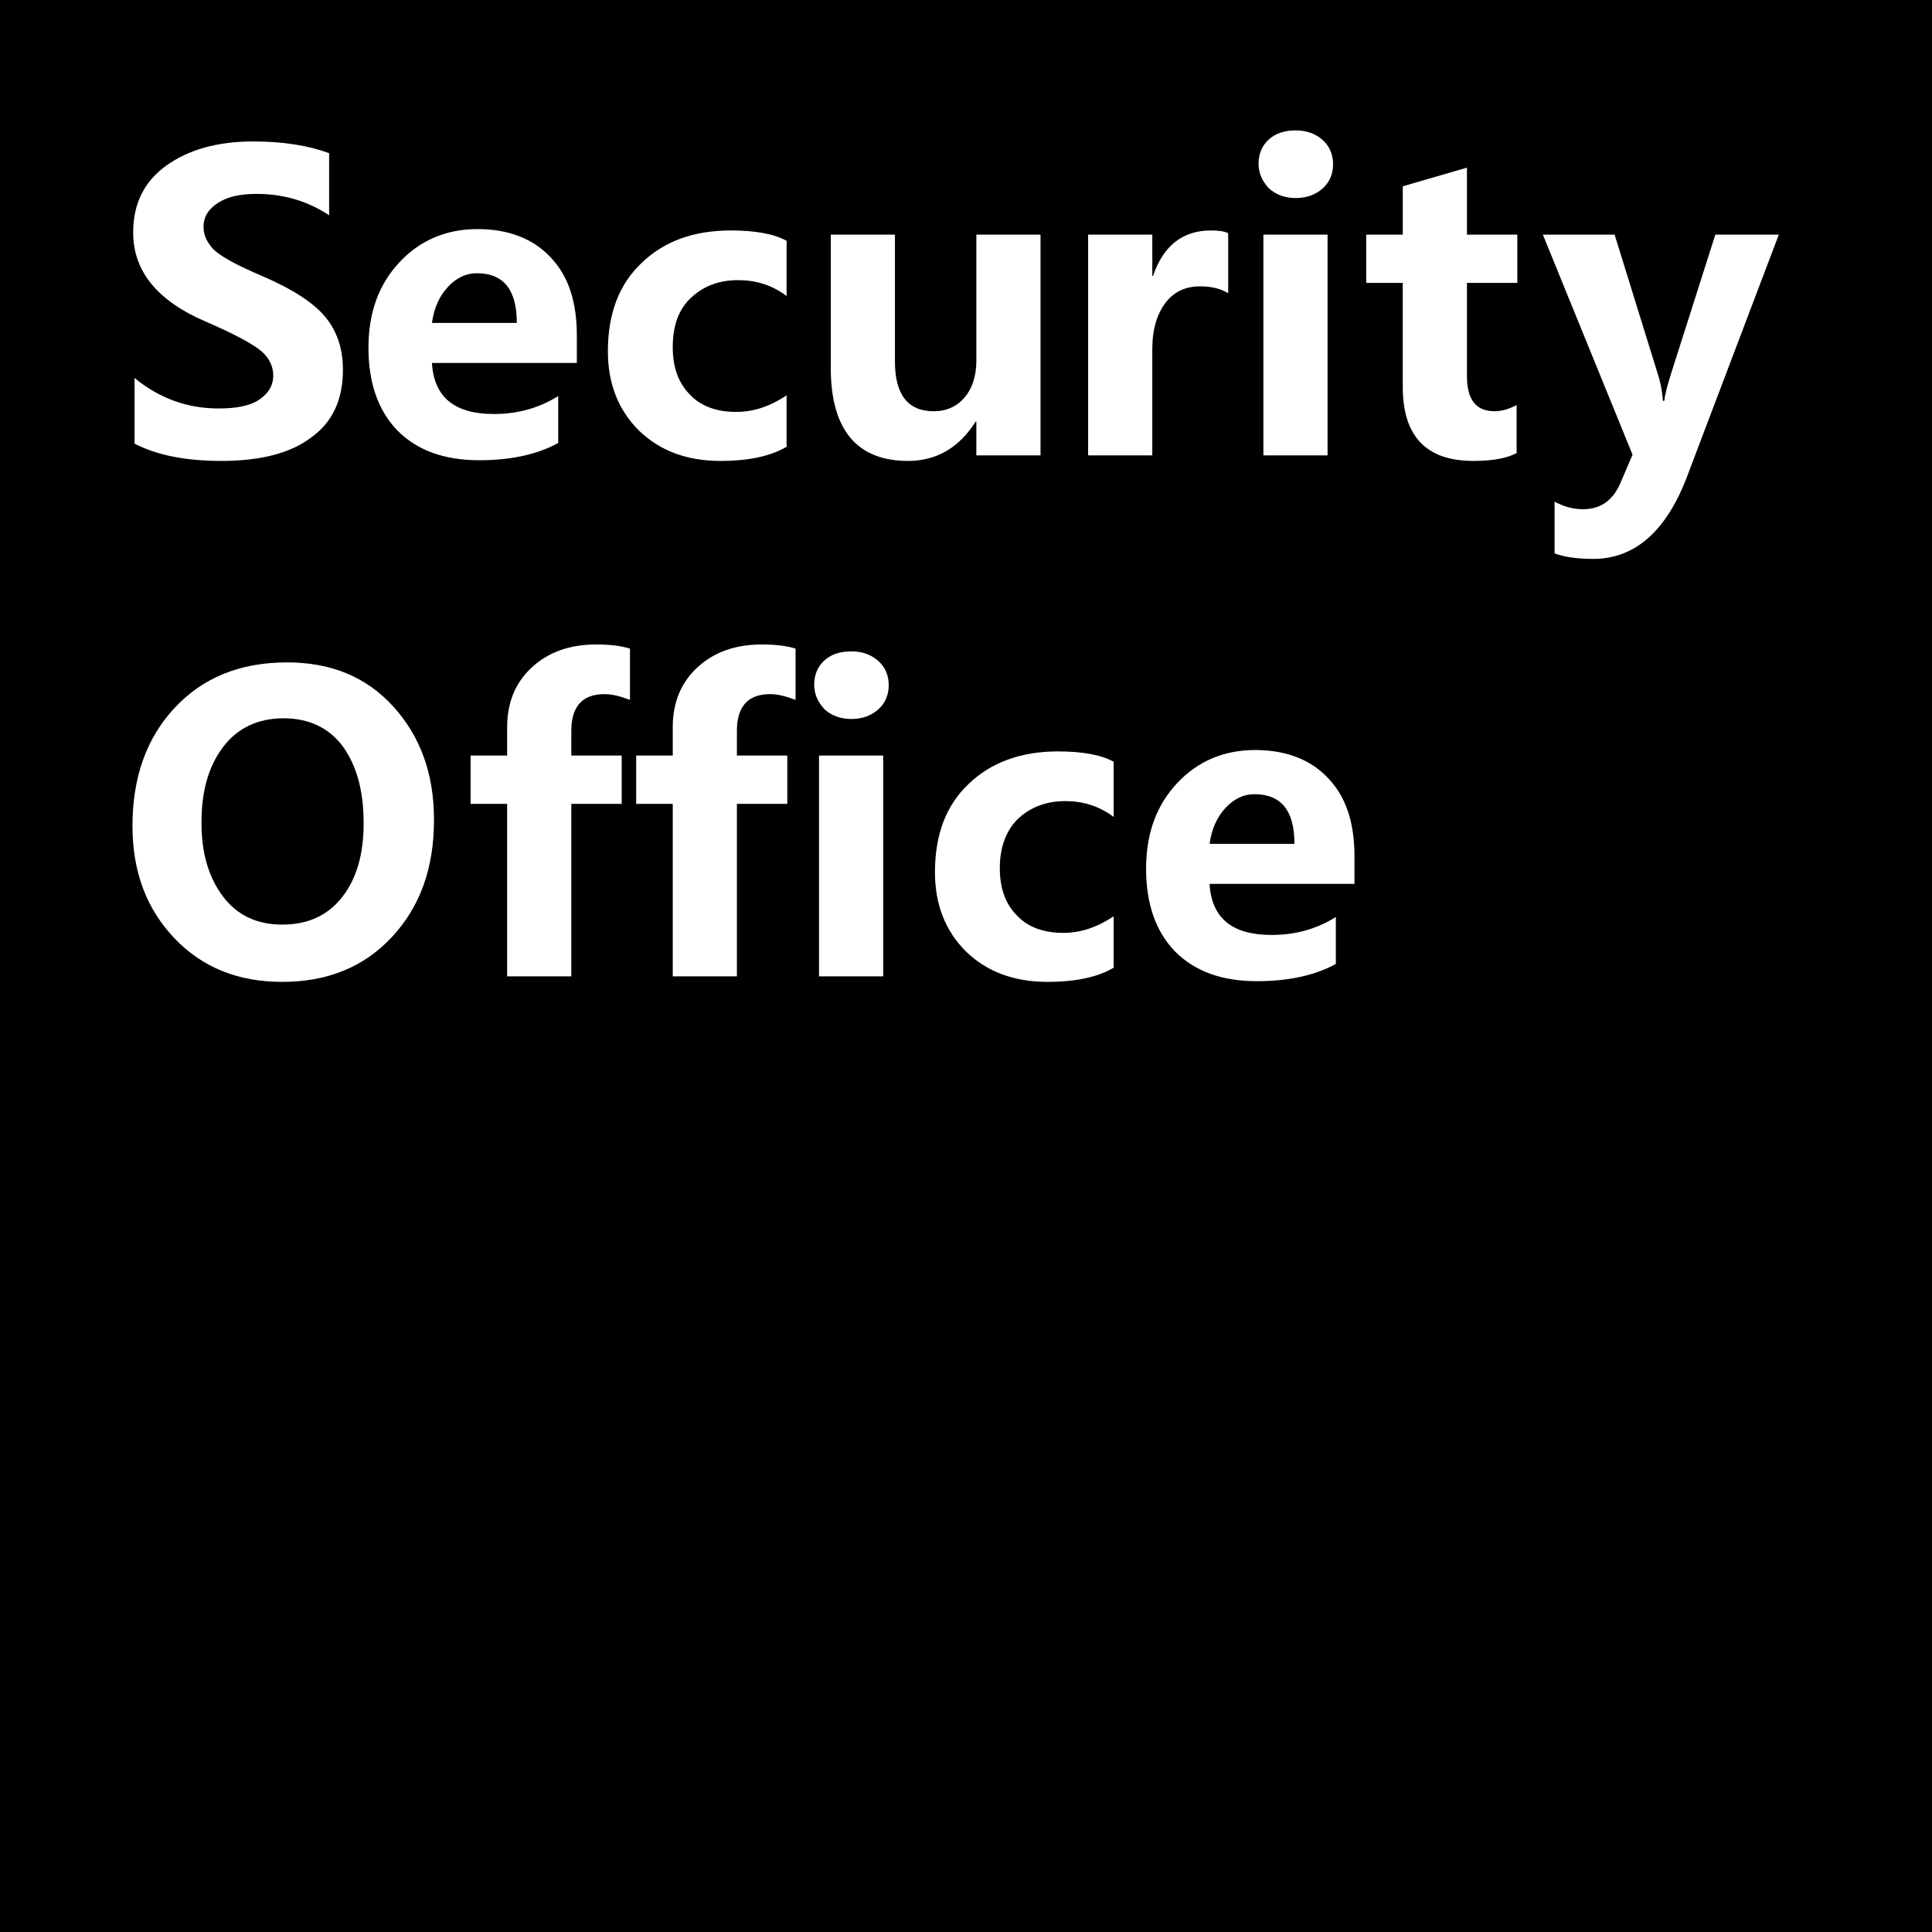 <?xml version="1.0" encoding="utf-8"?>
<!-- Generator: Adobe Illustrator 16.0.0, SVG Export Plug-In . SVG Version: 6.00 Build 0)  -->
<!DOCTYPE svg PUBLIC "-//W3C//DTD SVG 1.1//EN" "http://www.w3.org/Graphics/SVG/1.1/DTD/svg11.dtd">
<svg version="1.1" id="Layer_1" xmlns="http://www.w3.org/2000/svg" xmlns:xlink="http://www.w3.org/1999/xlink" x="0px" y="0px"
	 width="700px" height="700px" viewBox="150 0 700 700" enable-background="new 150 0 700 700" xml:space="preserve">
<path d="M274.25,270.5c5,7,7.5,16,7.5,27.75c0,11.25-2.5,20-7.75,26.75s-12.5,10-21.75,10c-9,0-16.25-3.25-21.5-10.25
	S223,309,223,298c0-11.25,2.5-20.25,7.75-27.25s12.75-10.5,22-10.5S269.25,263.75,274.25,270.5z M322.75,99c-4,0-7.5,1.75-10.5,5
	s-5,7.5-5.75,13h30.75C337.25,105,332.5,99,322.75,99z M850,0v700H150V0H850z M606,59.25c0,3.5,1.25,6.25,3.75,9
	c2.5,2.25,5.75,3.5,9.75,3.5s7.25-1.25,9.75-3.5S633,63,633,59.5s-1.25-6.5-3.75-8.75s-5.75-3.5-9.75-3.5s-7.25,1-9.75,3.25
	S606,55.75,606,59.25z M607.75,85v80H631V85H607.75z M544.25,165h23.25v-38.5c0-7.25,1.75-12.75,4.75-16.75s7.25-6,12.5-6
	c4,0,7.5,0.75,10.25,2.5V84.5c-1.5-0.75-3.5-1-6.25-1c-10.25,0-17.25,5.5-21,16.5h-0.25V85h-23.25V165z M370.25,127.25
	c0,11.75,3.75,21.25,11.25,28.75c7.5,7.25,17.25,11,29.5,11c10.25,0,18.25-1.75,23.75-5H435v-18.75c-6,4-12,6-18.25,6
	c-7,0-12.75-2-16.75-6.25c-4.25-4.25-6.25-10-6.25-17.25c0-7.5,2-13.5,6.5-17.75s10-6.5,17.25-6.5c6.25,0,12.25,1.75,17.5,5.75v-20
	c-4.5-2.5-11.25-3.75-20.25-3.75c-13.5,0-24.25,4-32.25,11.75C374.25,103,370.25,113.75,370.25,127.25z M283.5,126
	c0,12.75,3.5,22.75,10.5,30c7.25,7.25,17,10.75,29.75,10.75c11.75,0,21.25-2.25,28.5-6.25v-17c-6.75,4.25-14.5,6.5-23.25,6.5
	c-14.25,0-21.75-6-22.5-18.5H359v-10c0-12-3-21.5-9.5-28.25C343.25,86.5,334.25,83,323,83s-20.75,4-28.25,12S283.5,113.25,283.5,126
	z M198.25,84.25c0,14,8.75,24.75,26.25,32.25c11,4.75,17.75,8.5,20.5,11s4,5.5,4,8.5c0,3.75-1.75,6.5-5,8.75s-8.25,3.25-14.75,3.25
	c-11.395,0-21.56-3.687-30.5-11.05v-0.2h-0.25c0.083,0.069,0.167,0.132,0.25,0.2v23.8C207,165,217.5,167,230.25,167
	c14,0,25-2.75,32.5-8.5c7.75-5.5,11.5-13.75,11.5-24.5c0-7.5-2-13.75-6.25-19s-12-10.25-23-15c-9.5-4-15.25-7.25-17.75-9.75
	c-2.25-2.5-3.5-5-3.5-8c0-3.75,1.75-6.5,5.25-8.75s8-3.25,14-3.25c10,0,18.75,2.75,26.25,7.75V55.5c-7.5-2.75-16.5-4.25-27.5-4.25
	c-13,0-23.5,3-31.5,8.75S198.25,73.75,198.25,84.25z M307.25,297c0-16.75-5-30.25-14.75-41S270,240,254,240
	c-17,0-30.5,5.5-40.75,16.5S198,281.75,198,299.25c0,16.5,5,30,15.25,40.75c10,10.5,23,15.75,39,15.75
	c16.25,0,29.5-5.25,39.75-16.25S307.25,314.5,307.25,297z M378.25,235c-3.25-1-7.25-1.5-12.25-1.5c-9.5,0-17.25,2.75-23.25,8.25
	s-9,12.75-9,21.75v10.25H320.5v17.5h13.25v62.5H357v-62.5h18.25v-17.5H357v-9c0-8.75,4-13.25,12-13.25c2.75,0,5.75,0.75,9,2h0.25
	V235z M438.25,235c-3.25-1-7.25-1.5-12.25-1.5c-9.5,0-17.25,2.75-23.25,8.25s-9,12.75-9,21.75v10.25H380.5v17.5h13.25v62.5H417
	v-62.5h18.25v-17.5H417v-9c0-8.75,4-13.25,12-13.25c2.75,0,5.75,0.75,9,2h0.25V235z M470,273.75h-23.25v80H470V273.75z M472,248.25
	c0-3.5-1.25-6.5-3.75-8.75s-5.75-3.5-9.75-3.5s-7.25,1-9.75,3.25S445,244.5,445,248s1.25,6.25,3.75,9c2.5,2.25,5.75,3.5,9.75,3.5
	s7.25-1.25,9.75-3.5S472,251.75,472,248.25z M479,167c10.25,0,18.5-4.75,24.5-14.25h0.25V165H527V85h-23.25v45.75
	c0,5.5-1.5,10-4.25,13.25s-6.5,5-11.25,5c-9.25,0-14-6-14-18V85H451v48.25C451,155.75,460.5,167,479,167z M553.5,276
	c-4.5-2.5-11.25-3.75-20.25-3.75c-13.25,0-24.25,4-32.25,11.75c-8.25,7.75-12.25,18.5-12.25,32c0,11.75,3.75,21.25,11.25,28.75
	c7.5,7.25,17.25,11,29.5,11c10.25,0,18.25-1.75,23.75-5h0.25V332c-6,4-12,6-18.25,6c-7,0-12.75-2-16.75-6.25
	c-4.25-4.25-6.25-10-6.25-17.25c0-7.5,2.25-13.5,6.5-17.75c4.5-4.25,10.25-6.5,17.25-6.5c6.25,0,12.25,1.75,17.5,5.75V276z
	 M640.75,310.25c0-12-3-21.5-9.5-28.25c-6.25-6.75-15.25-10.25-26.5-10.25s-20.75,4-28.25,12s-11.25,18.25-11.25,31
	s3.5,22.75,10.5,30c7.25,7.25,17,10.75,29.75,10.75c11.75,0,21.25-2.25,28.5-6.25v-17c-6.75,4.25-14.5,6.5-23.25,6.5
	c-14.25,0-21.75-6-22.5-18.5h52.5V310.25z M699.75,85H681.5V60.75l-23.25,6.75V85H645v17.5h13.25v37.75
	c0,17.75,8.5,26.75,25.5,26.75c7.25,0,12.5-1,16-3h-0.25v-17.25c-2.75,1.5-5.5,2.25-8,2.25c-6.75,0-10-4.25-10-12.75V102.5h18.25V85
	z M794.5,85h-23l-16,50.25c-1.25,4-2.25,7.5-2.5,10h-0.5c-0.25-3.75-1-7.25-2-10.25L735,85h-26l32.5,79.75l-4.5,10.5
	c-2.75,6.25-7.25,9.25-13.5,9.25c-3.75,0-7-1-10.25-2.75v18.75c3.25,1.25,8,2,14,2c15.25,0,26.75-10.25,34.25-30.5L794.5,85z
	 M604.5,287.75c-4,0-7.5,1.75-10.5,5s-5,7.5-5.75,13H619C619,293.75,614.25,287.75,604.5,287.75z M198.5,136.75
	c0.083,0.069,0.167,0.132,0.25,0.2v-0.2H198.5z"/>
</svg>
